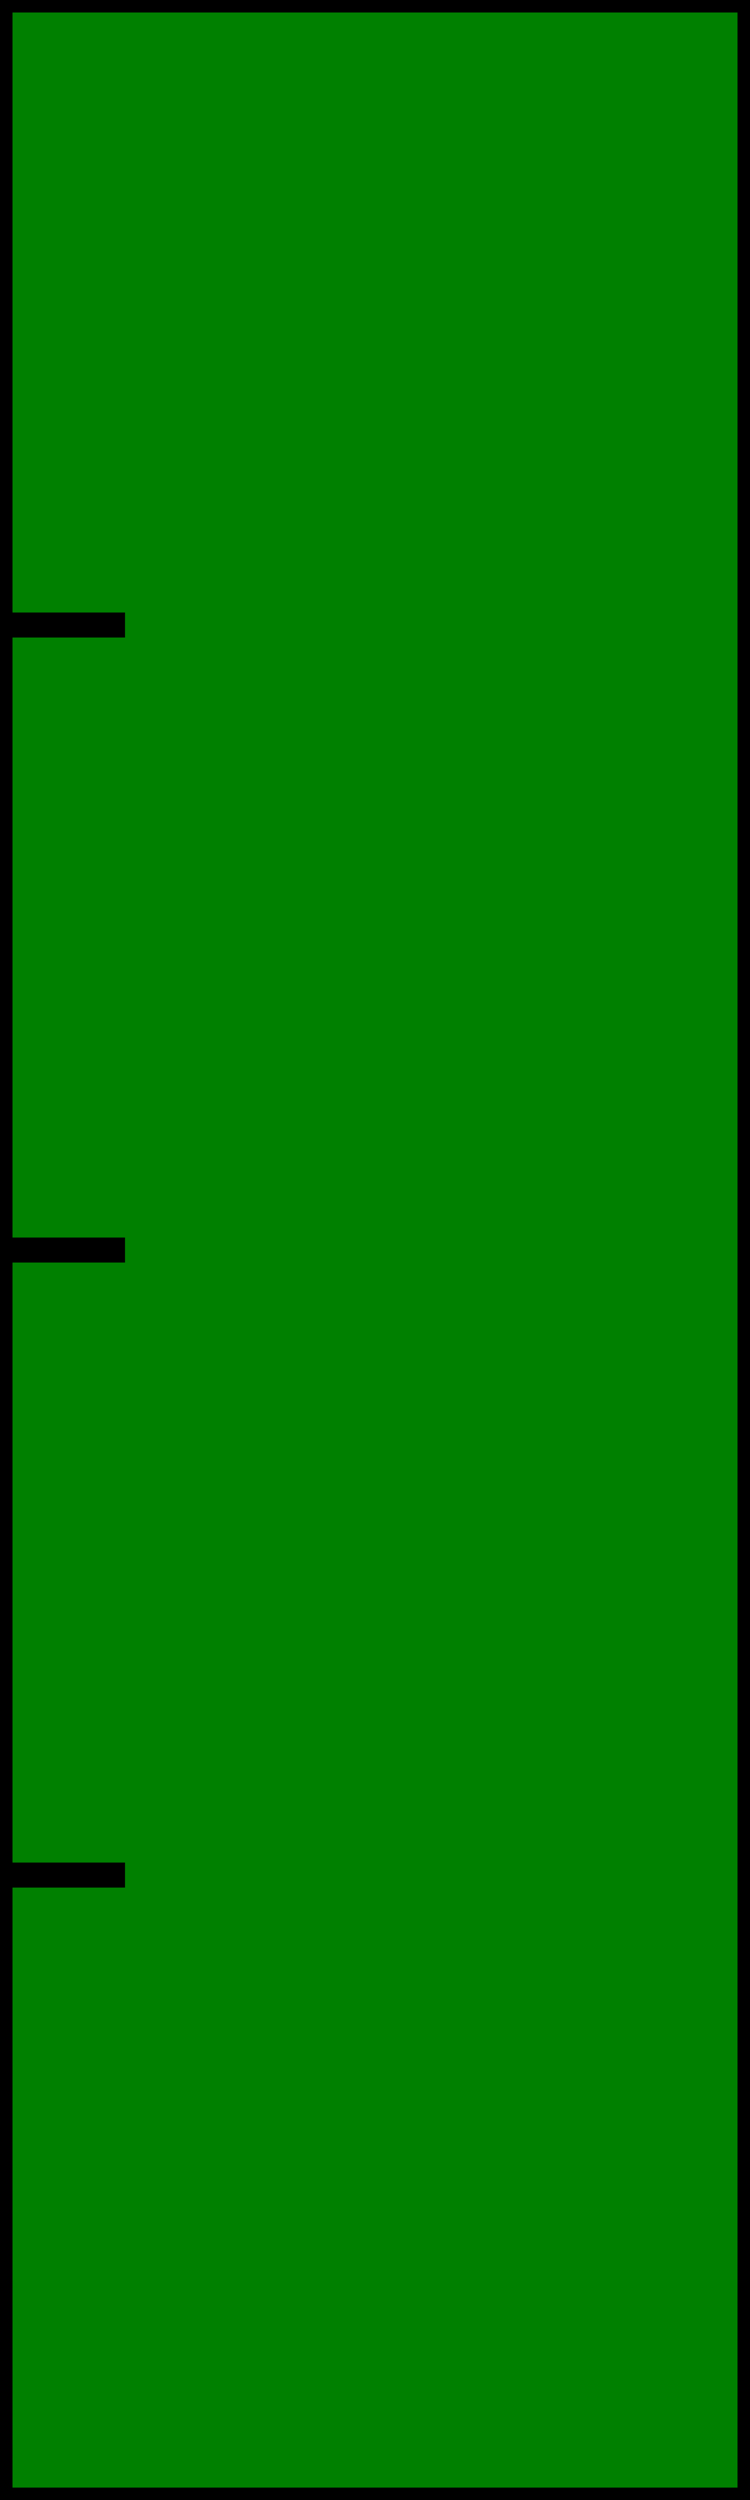 <svg xmlns="http://www.w3.org/2000/svg"
     xmlns:oik="http://iface.ru/oik_svg"
     width="30"
     height="100">

    <title>Столбиковый индикатор</title>

    <g oik:oikelement="1">
        <desc>
            var ti    = initTmAnalog(1, 1, 1, 'Измерение');
            var min   = 35;
            var max   = 40;
            var alarm = 38;
            var defaultColor = 'green';
            
            var defaultHeight = getElementProperty('value', 'height');

            function update()
            {
                var value = getTmAnalogValue(ti);

                var percentage = (value - min) / (max - min);
                if (percentage &gt; 1) percentage = 1;
                if (percentage &lt; 0) percentage = 0;

                var height = defaultHeight * percentage;
                var y      = defaultHeight - height;

                setElementProperty('value', 'y', y);
                setElementProperty('value', 'height', height);

                if (isTmAnalogUnreliable(ti))
                {
                    setElementProperty('value', 'fill', 'white');
                }
                else
                {
                    if (value > alarm &amp;&amp; !isTmAnalogUnreliable(ti))
                    {
                        setElementProperty('value', 'fill', '#f44336');
                    }
                    else
                    {
                        setElementProperty('value', 'fill', defaultColor);
                    }
                }
            }

            return update;
        </desc>
        <rect oik:oikid="value"
              x="0"
              y="0"
              width="30"
              height="100"
              fill="green"/>
        <rect width="30"
              height="100"
              fill="none"
              stroke="black"/>
        <line x1="0"
              y1="25"
              x2="5"
              y2="25"
              stroke="black"/>
        <line x1="0"
              y1="50"
              x2="5"
              y2="50"
              stroke="black"/>
        <line x1="0"
              y1="75"
              x2="5"
              y2="75"
              stroke="black"/>
    </g>
</svg>